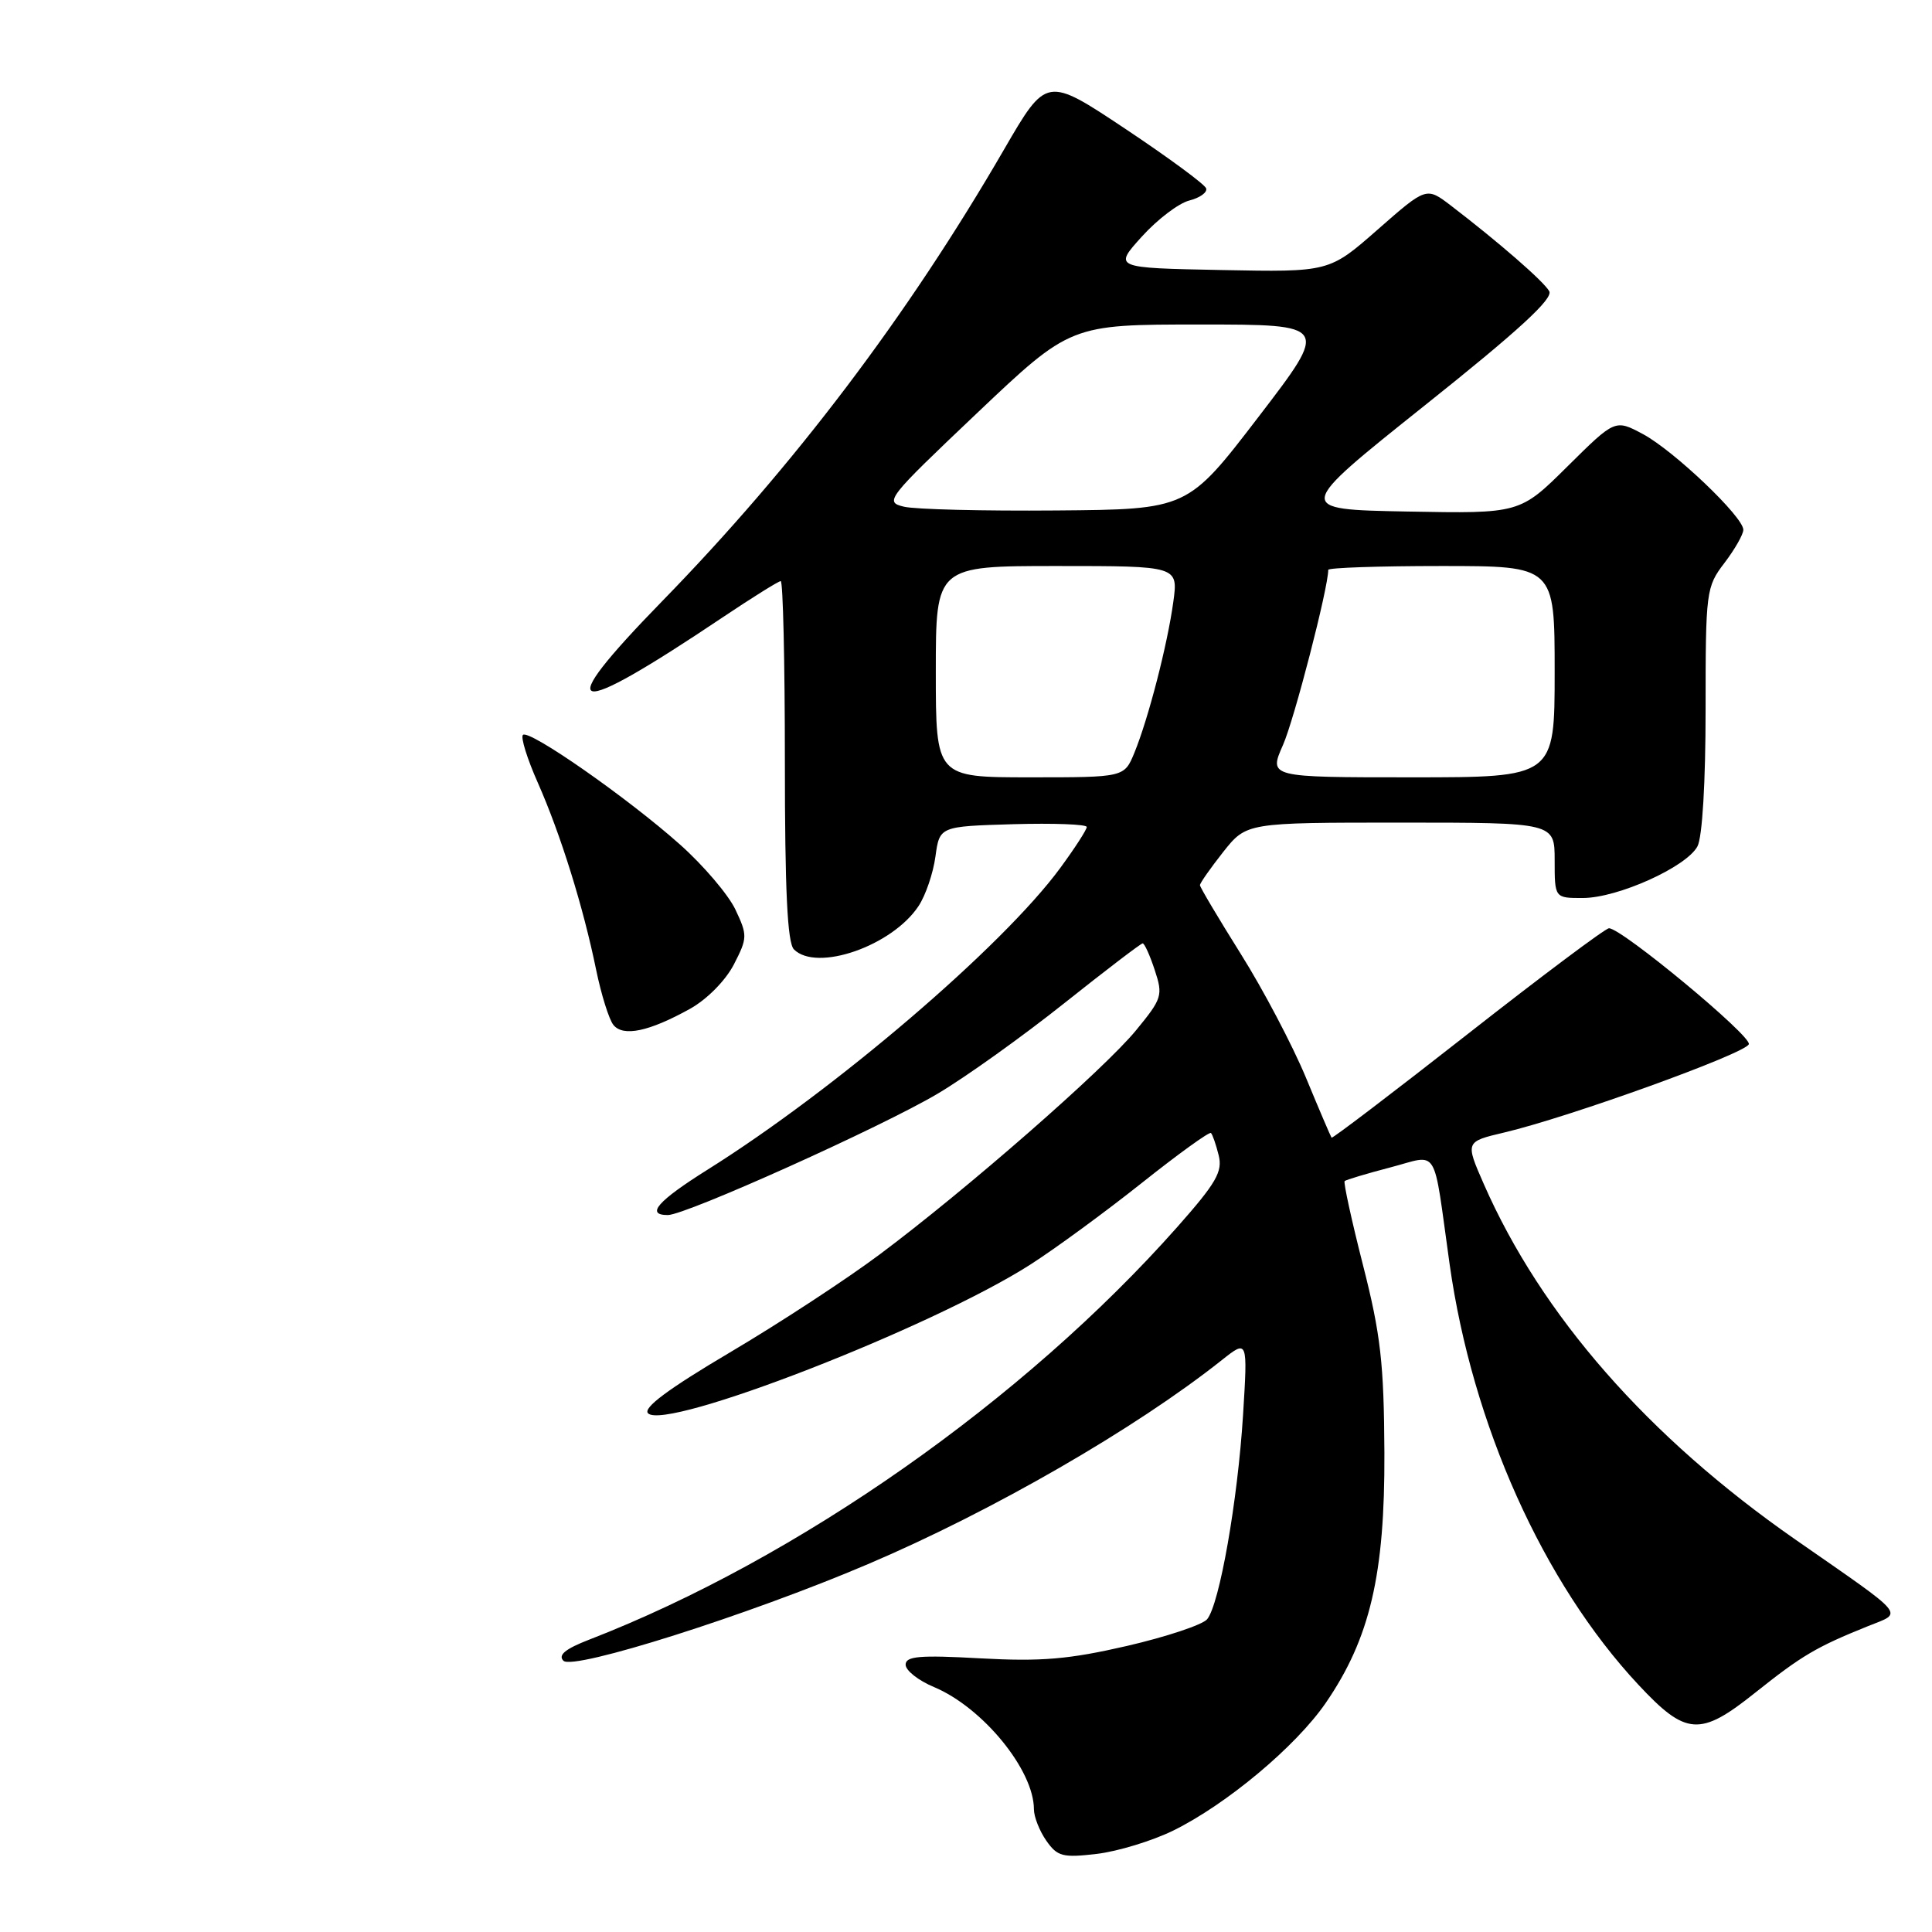 <?xml version="1.0" encoding="UTF-8" standalone="no"?>
<!DOCTYPE svg PUBLIC "-//W3C//DTD SVG 1.1//EN" "http://www.w3.org/Graphics/SVG/1.1/DTD/svg11.dtd" >
<svg xmlns="http://www.w3.org/2000/svg" xmlns:xlink="http://www.w3.org/1999/xlink" version="1.1" viewBox="0 0 256 256">
 <g >
 <path fill="currentColor"
d=" M 155.44 242.57 C 162.51 239.10 171.72 231.40 175.68 225.63 C 181.53 217.10 183.51 208.63 183.44 192.50 C 183.38 180.63 182.95 176.85 180.61 167.66 C 179.09 161.70 178.00 156.68 178.17 156.50 C 178.35 156.33 181.08 155.51 184.22 154.69 C 190.76 152.99 189.83 151.47 192.08 167.50 C 195.08 188.78 204.48 209.72 217.09 223.23 C 223.41 230.00 225.26 230.13 232.56 224.30 C 238.76 219.36 240.65 218.24 247.50 215.48 C 252.20 213.58 252.95 214.47 237.90 204.00 C 218.37 190.41 204.25 174.29 196.61 156.89 C 194.15 151.28 194.15 151.28 199.33 150.06 C 207.94 148.03 231.35 139.58 231.73 138.36 C 232.08 137.25 214.89 123.00 213.20 123.00 C 212.73 123.00 204.32 129.30 194.50 137.00 C 184.69 144.69 176.56 150.88 176.44 150.75 C 176.33 150.61 174.79 147.02 173.03 142.76 C 171.26 138.51 167.39 131.14 164.41 126.40 C 161.44 121.66 159.00 117.56 159.00 117.29 C 159.00 117.01 160.39 115.04 162.08 112.89 C 165.17 109.00 165.17 109.00 185.58 109.00 C 206.00 109.00 206.00 109.00 206.00 114.00 C 206.00 119.00 206.00 119.00 209.75 118.99 C 214.37 118.98 223.46 114.88 224.92 112.15 C 225.57 110.94 226.00 103.63 226.00 94.00 C 226.00 78.33 226.07 77.77 228.50 74.59 C 229.87 72.79 231.00 70.81 231.00 70.20 C 231.00 68.48 221.81 59.73 217.70 57.52 C 214.01 55.55 214.01 55.55 207.70 61.80 C 201.39 68.06 201.39 68.06 186.45 67.78 C 171.52 67.50 171.52 67.50 188.79 53.72 C 201.20 43.83 205.85 39.56 205.28 38.58 C 204.51 37.24 198.57 32.08 192.25 27.24 C 189.00 24.76 189.00 24.76 182.56 30.41 C 176.13 36.06 176.13 36.06 161.84 35.78 C 147.55 35.50 147.55 35.50 151.30 31.35 C 153.36 29.07 156.19 26.92 157.59 26.57 C 159.00 26.21 160.00 25.49 159.82 24.96 C 159.64 24.42 154.81 20.87 149.08 17.05 C 138.66 10.12 138.66 10.12 133.04 19.81 C 120.27 41.85 105.21 61.74 87.75 79.65 C 72.90 94.88 75.29 95.53 95.70 81.84 C 99.67 79.18 103.16 77.00 103.45 77.00 C 103.75 77.00 104.00 87.71 104.00 100.80 C 104.00 117.98 104.33 124.93 105.20 125.80 C 108.22 128.82 118.21 125.35 121.71 120.06 C 122.65 118.65 123.65 115.70 123.95 113.50 C 124.50 109.50 124.50 109.50 134.25 109.21 C 139.61 109.06 144.00 109.22 144.00 109.58 C 144.00 109.94 142.42 112.38 140.49 115.01 C 132.87 125.39 110.65 144.40 93.75 154.99 C 87.14 159.14 85.51 161.00 88.49 161.00 C 90.87 161.00 116.84 149.32 124.26 144.91 C 127.99 142.70 135.52 137.31 141.01 132.94 C 146.49 128.58 151.18 125.00 151.41 125.00 C 151.65 125.00 152.37 126.59 153.01 128.54 C 154.12 131.89 153.99 132.31 150.54 136.51 C 146.31 141.68 128.01 157.68 116.52 166.25 C 112.13 169.53 103.21 175.37 96.69 179.22 C 88.55 184.04 85.16 186.56 85.87 187.27 C 88.22 189.62 123.45 175.92 136.50 167.58 C 139.80 165.47 146.46 160.59 151.29 156.75 C 156.13 152.90 160.26 149.92 160.46 150.13 C 160.67 150.34 161.13 151.66 161.48 153.08 C 162.03 155.24 161.15 156.76 156.00 162.58 C 135.67 185.53 105.70 206.56 78.05 217.27 C 74.90 218.49 73.91 219.31 74.66 220.06 C 75.96 221.36 99.24 213.98 115.00 207.26 C 131.46 200.26 150.49 189.28 161.91 180.21 C 165.33 177.50 165.33 177.50 164.71 187.50 C 164.00 198.86 161.59 212.58 159.95 214.56 C 159.34 215.29 154.57 216.88 149.35 218.09 C 141.63 219.87 137.99 220.18 129.92 219.74 C 121.85 219.29 120.00 219.45 120.00 220.58 C 120.00 221.35 121.69 222.68 123.75 223.54 C 130.21 226.24 137.00 234.54 137.00 239.74 C 137.00 240.74 137.74 242.61 138.64 243.90 C 140.11 246.00 140.82 246.18 145.33 245.65 C 148.11 245.32 152.66 243.93 155.44 242.57 Z  M 91.42 133.68 C 93.68 132.42 96.13 129.94 97.24 127.80 C 99.05 124.28 99.06 123.94 97.44 120.51 C 96.50 118.54 93.21 114.67 90.12 111.92 C 83.19 105.74 70.08 96.59 69.29 97.38 C 68.97 97.70 69.86 100.56 71.27 103.73 C 74.29 110.56 77.29 120.18 78.99 128.50 C 79.67 131.80 80.70 135.09 81.28 135.81 C 82.58 137.41 85.99 136.69 91.42 133.68 Z  M 124.00 89.00 C 124.00 75.00 124.00 75.00 140.06 75.00 C 156.12 75.00 156.12 75.00 155.47 79.75 C 154.70 85.40 152.17 95.21 150.31 99.75 C 148.97 103.00 148.97 103.00 136.49 103.00 C 124.00 103.00 124.00 103.00 124.00 89.00 Z  M 170.00 98.72 C 171.49 95.36 176.00 77.91 176.00 75.51 C 176.00 75.23 182.75 75.00 191.00 75.00 C 206.00 75.00 206.00 75.00 206.00 89.00 C 206.00 103.00 206.00 103.00 187.06 103.00 C 168.11 103.00 168.11 103.00 170.00 98.72 Z  M 119.78 67.14 C 117.16 66.52 117.51 66.08 129.45 54.75 C 141.84 43.00 141.84 43.00 158.99 43.00 C 176.14 43.00 176.14 43.00 166.75 55.25 C 157.36 67.50 157.36 67.50 139.93 67.64 C 130.34 67.72 121.28 67.50 119.78 67.14 Z "/>
</g>
</svg>